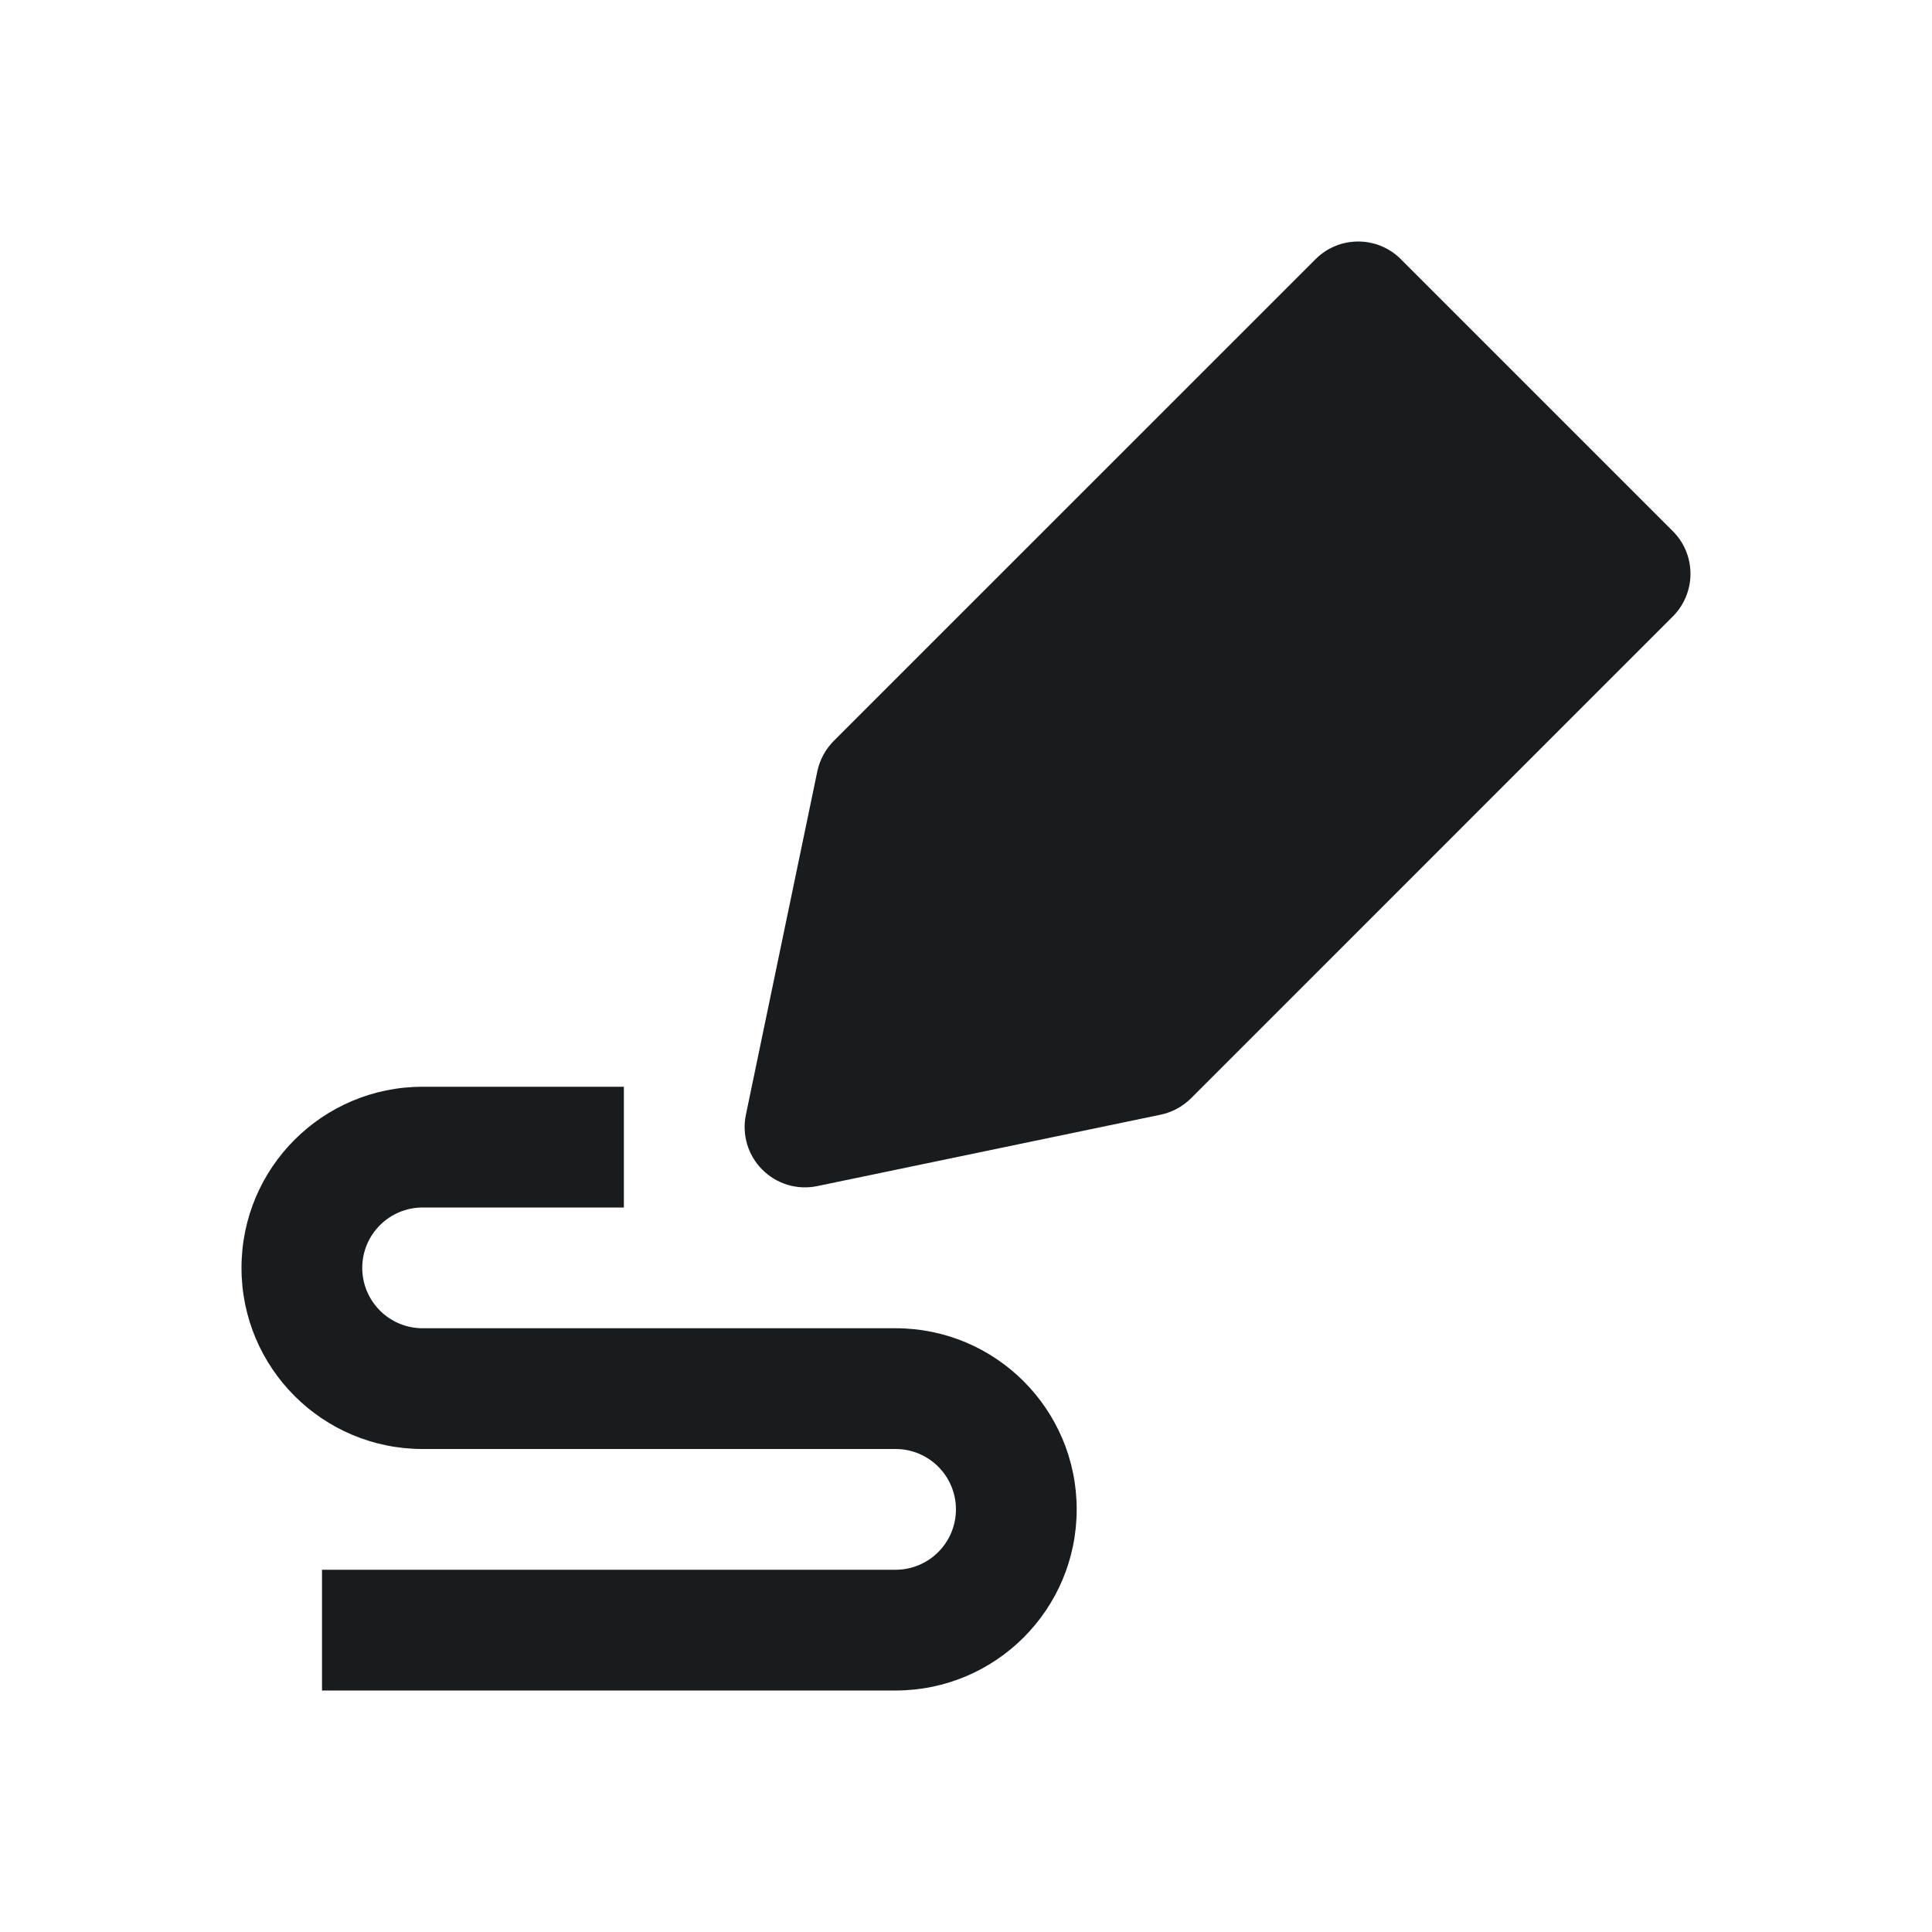 <svg width="24" height="24" viewBox="0 0 24 24" fill="none" xmlns="http://www.w3.org/2000/svg">
<path d="M20.78 6.598L17.402 3.22C17.262 3.079 17.071 3 16.872 3C16.673 3 16.482 3.079 16.342 3.22L10.357 9.204C10.254 9.308 10.183 9.439 10.153 9.582L9.266 13.847C9.214 14.095 9.291 14.352 9.47 14.53C9.648 14.709 9.905 14.786 10.153 14.734L14.418 13.847C14.561 13.817 14.692 13.746 14.796 13.643L20.78 7.658C21.073 7.365 21.073 6.89 20.78 6.598Z" fill="#191C1E"/>
<path d="M5.25 13.5C4.007 13.5 3 14.507 3 15.75C3 16.993 4.007 18 5.25 18H11.125C11.539 18 11.875 18.336 11.875 18.75C11.875 19.164 11.539 19.5 11.125 19.5H4V21H11.125C12.368 21 13.375 19.993 13.375 18.75C13.375 17.507 12.368 16.5 11.125 16.5H5.25C4.836 16.5 4.5 16.164 4.5 15.75C4.5 15.336 4.836 15 5.25 15H7.75V13.5H5.25Z" fill="#191C1E"/>
</svg>
